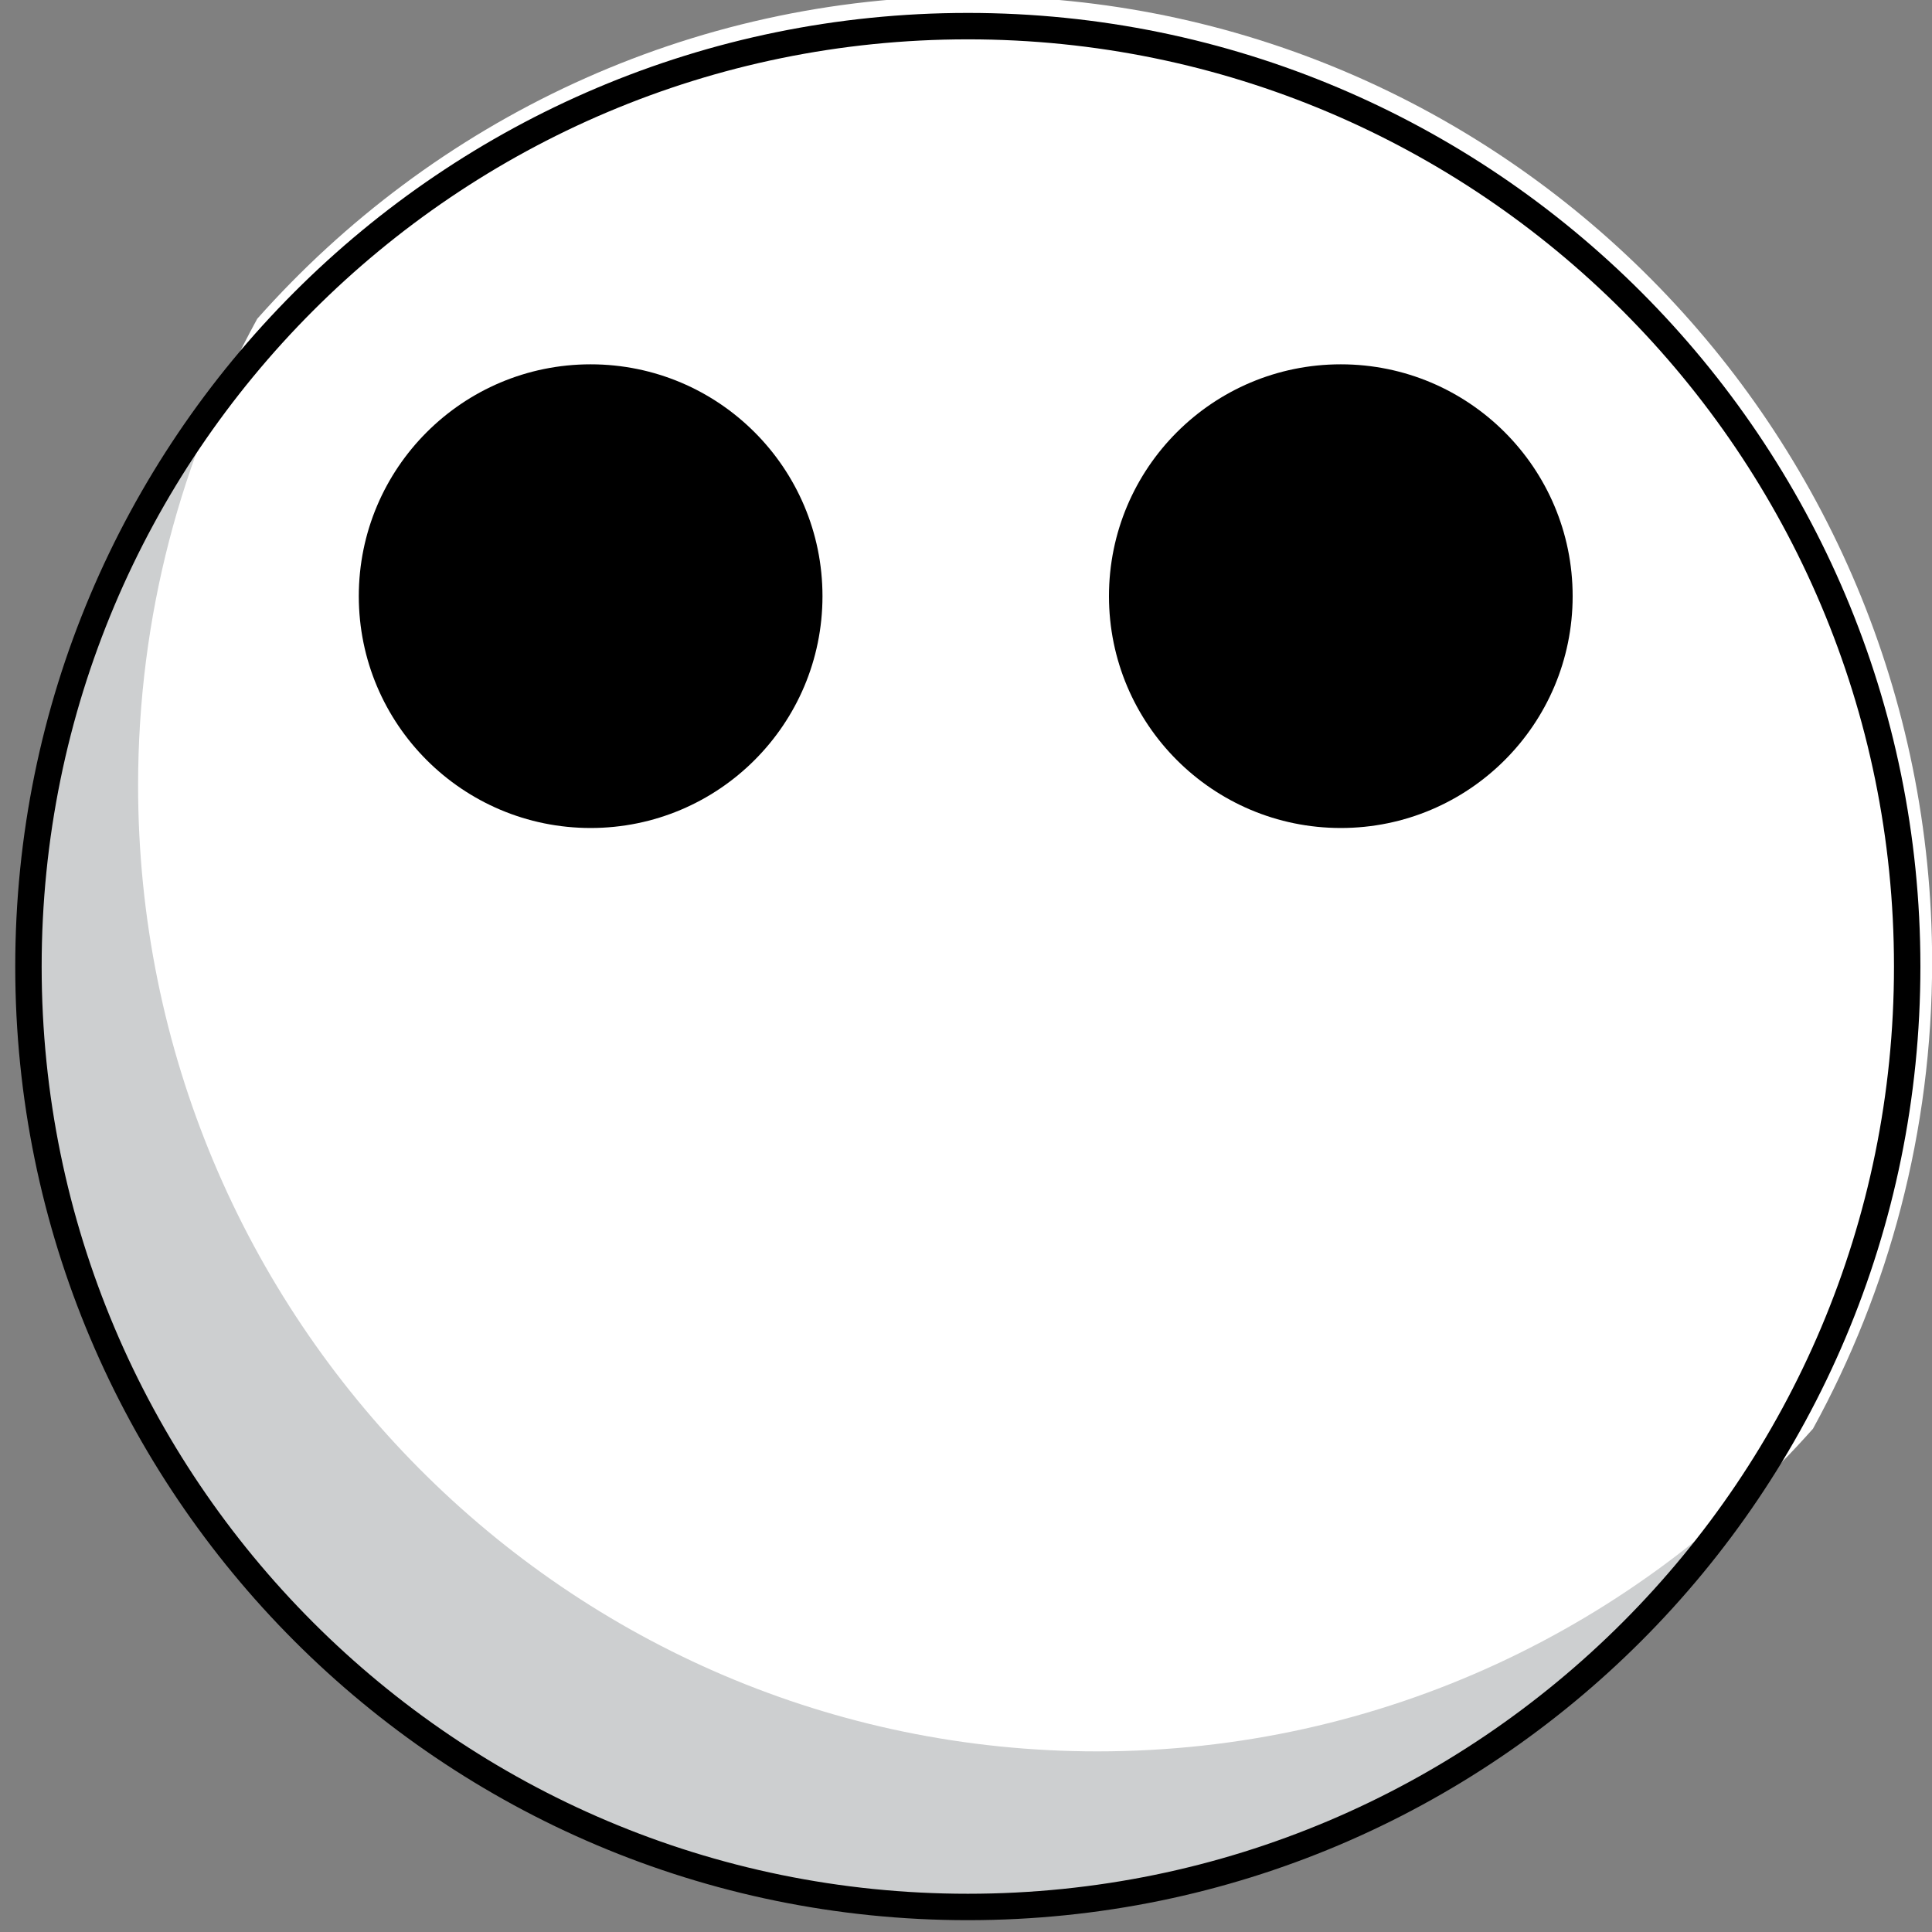 <?xml version="1.0" encoding="utf-8"?>
<!-- Generator: Adobe Illustrator 15.1.0, SVG Export Plug-In . SVG Version: 6.00 Build 0)  -->
<!DOCTYPE svg PUBLIC "-//W3C//DTD SVG 1.1 Basic//EN" "http://www.w3.org/Graphics/SVG/1.1/DTD/svg11-basic.dtd">
<svg version="1.1" baseProfile="basic" xmlns="http://www.w3.org/2000/svg" xmlns:xlink="http://www.w3.org/1999/xlink" x="0px"
	 y="0px" width="1000px" height="1000px" viewBox="0 0 1000 1000" xml:space="preserve">
<rect x="0" y="0" width="1000" height="1000" fill="#808080" stroke="none"/>
<g id="Layer_3">
	<ellipse fill="#CDCFD0" cx="500.057" cy="498.518" rx="485.331" ry="484.989"/>
</g>
<g id="Layer_2">
	<path fill="#FFFFFF" d="M503.533-2C356.318-2,224.072,62.519,133.145,165.002C93.85,236.596,71.477,318.92,71.477,406.509
		c0,276.143,222.306,500,496.533,500c147.215,0,279.461-64.519,370.389-167.002c39.295-71.594,61.668-153.918,61.668-241.508
		C1000.066,221.857,777.762-2,503.533-2z"/>
</g>
<g id="svg2" xmlns:inkscape="http://www.inkscape.org/namespaces/inkscape" xmlns:cc="http://creativecommons.org/ns#" xmlns:dc="http://purl.org/dc/elements/1.1/" xmlns:rdf="http://www.w3.org/1999/02/22-rdf-syntax-ns#" sodipodi:docname="New document 1" inkscape:version="0.48.2 r9819" xmlns:svg="http://www.w3.org/2000/svg" xmlns:sodipodi="http://sodipodi.sourceforge.net/DTD/sodipodi-0.dtd">
	
		<sodipodi:namedview  inkscape:pageopacity="0.0" borderopacity="1.0" objecttolerance="10000" inkscape:cy="748.57143" inkscape:window-height="1021" showgrid="false" inkscape:cx="-143.57143" bordercolor="#666666" pagecolor="#ffffff" inkscape:pageshadow="2" id="base" guidetolerance="10000" inkscape:zoom="0.35" inkscape:window-x="-9" inkscape:window-y="-9" inkscape:document-units="px" inkscape:window-maximized="1" inkscape:current-layer="layer2" inkscape:window-width="1680">
		</sodipodi:namedview>
	
		<path id="path3757" sodipodi:cx="418.57144" sodipodi:ry="267.14285" sodipodi:type="arc" sodipodi:rx="267.14285" sodipodi:cy="519.50507" fill="none" stroke="#000000" stroke-width="13.674" d="
		M987.16,500.286c0.029,268.798-217.633,486.728-486.163,486.757c-268.53,0.03-486.242-217.85-486.271-486.648
		c0-0.036,0-0.072,0-0.108C14.695,231.487,232.358,13.558,500.888,13.528c268.53-0.03,486.242,217.85,486.272,486.648
		C987.16,500.213,987.16,500.249,987.16,500.286z"/>
	<path id="path3765" sodipodi:cx="345.71429" sodipodi:ry="120" sodipodi:type="arc" sodipodi:rx="120" sodipodi:cy="308.57144" d="
		M425.714,308.571c0,66.274-53.726,120-120,120c-66.274,0-120-53.726-120-120c0-66.274,53.726-120,120-120
		C371.988,188.571,425.714,242.297,425.714,308.571z"/>
	
		<path id="path3765-1" sodipodi:cx="345.71429" sodipodi:ry="120" sodipodi:type="arc" sodipodi:rx="120" sodipodi:cy="308.57144" d="
		M814,308.571c0,66.274-53.726,120-120,120s-120-53.726-120-120c0-66.274,53.726-120,120-120S814,242.297,814,308.571z"/>
</g>
</svg>
